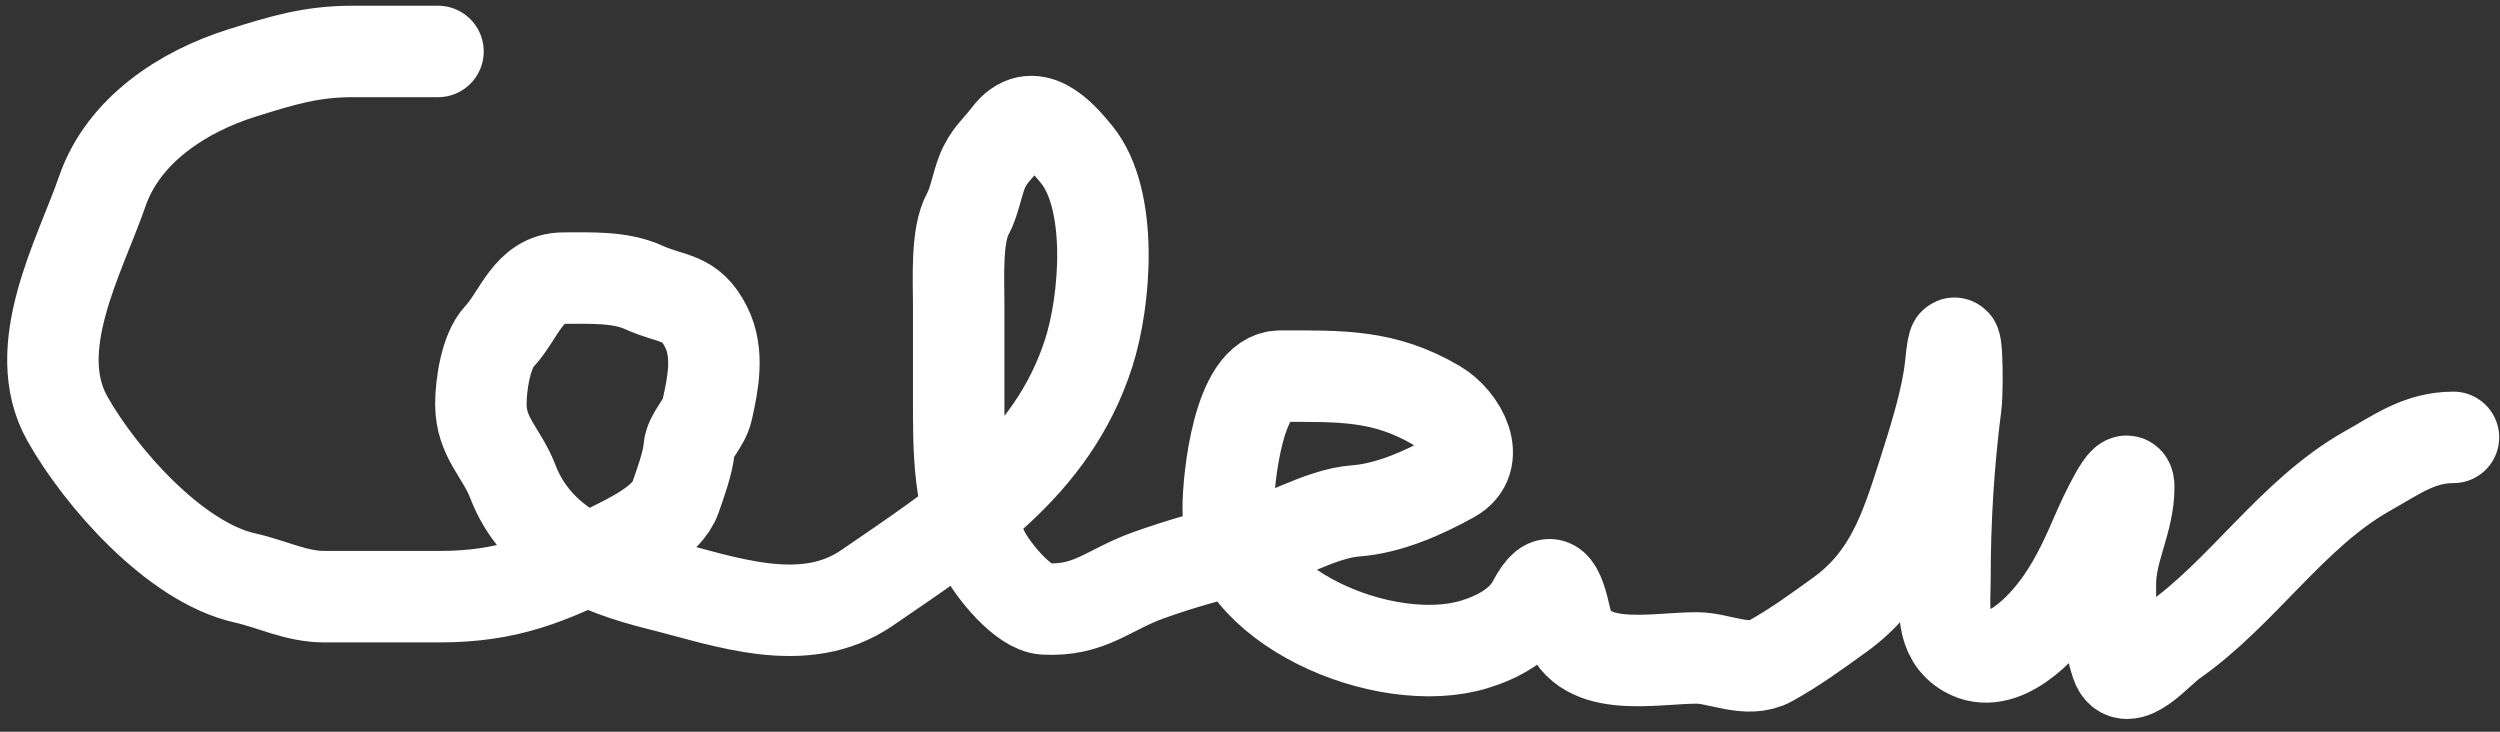 <svg width="82" height="24" viewBox="0 0 82 24" fill="none" xmlns="http://www.w3.org/2000/svg">
<rect x="0" y="0" width="82" height="24" fill="#333333" stroke="none"/>
<path d="M14.366 1.688C13.428 1.688 12.491 1.688 11.553 1.688C10.195 1.688 9.231 1.99 7.947 2.391C5.997 3 4.05 4.271 3.359 6.264C2.619 8.405 0.908 11.418 2.21 13.732C3.274 15.625 5.728 18.444 8.037 18.957C8.924 19.154 9.711 19.571 10.638 19.571C11.895 19.571 13.153 19.571 14.411 19.571C16.651 19.571 17.995 19.006 19.992 18.008C20.688 17.66 21.881 17.11 22.158 16.311C22.313 15.863 22.567 15.173 22.604 14.704C22.638 14.278 23.091 13.915 23.196 13.442C23.39 12.57 23.59 11.584 23.163 10.73C22.646 9.697 22.072 9.861 21.108 9.424C20.336 9.072 19.334 9.122 18.485 9.122C17.326 9.122 17.033 10.345 16.375 11.042C15.94 11.503 15.773 12.612 15.773 13.252C15.773 14.351 16.449 14.829 16.822 15.797C17.611 17.848 19.59 18.669 21.588 19.169C23.796 19.721 26.369 20.706 28.442 19.28C31.465 17.203 34.513 15.301 35.71 11.578C36.26 9.867 36.534 6.558 35.308 5.059C34.784 4.419 33.865 3.373 33.053 4.456C32.722 4.897 32.42 5.102 32.204 5.662C32.054 6.052 31.943 6.659 31.747 7.012C31.36 7.708 31.445 9.159 31.445 9.97C31.445 10.96 31.445 11.95 31.445 12.94C31.445 14.82 31.42 16.513 32.294 18.164C32.589 18.722 33.563 19.934 34.258 19.973C35.752 20.055 36.345 19.342 37.674 18.867C38.725 18.492 39.696 18.217 40.789 17.974C41.955 17.715 43.282 16.845 44.461 16.758C45.547 16.677 46.68 16.175 47.62 15.652C48.639 15.087 47.933 13.776 47.118 13.297C45.403 12.288 43.993 12.337 41.994 12.337C40.613 12.337 40.286 15.728 40.286 16.657C40.286 19.873 45.434 22.036 48.368 21.133C49.152 20.892 49.919 20.47 50.288 19.771C50.859 18.694 51.115 19.223 51.349 20.274C51.769 22.163 54.185 21.58 55.658 21.58C56.381 21.58 57.33 22.091 58.069 21.68C58.876 21.232 59.59 20.71 60.335 20.173C61.965 19 62.478 17.448 63.081 15.552C63.43 14.455 63.871 13.089 63.985 11.946C64.178 10.023 64.232 12.682 64.153 13.297C63.91 15.174 63.795 17.072 63.795 18.968C63.795 19.849 63.623 20.872 64.51 21.379C65.654 22.033 66.983 20.638 67.613 19.727C68.123 18.99 68.465 18.224 68.819 17.405C68.96 17.078 69.823 15.187 69.823 15.976C69.823 17.095 69.221 18.039 69.221 19.146C69.221 19.589 69.221 20.032 69.221 20.475C69.221 20.97 69.266 21.302 69.422 21.77C69.725 22.678 70.825 21.347 71.23 21.066C73.541 19.467 75.172 16.845 77.649 15.451C78.617 14.907 79.358 14.346 80.473 14.346" stroke="white" stroke-width="3" stroke-linecap="round"/>
</svg>
